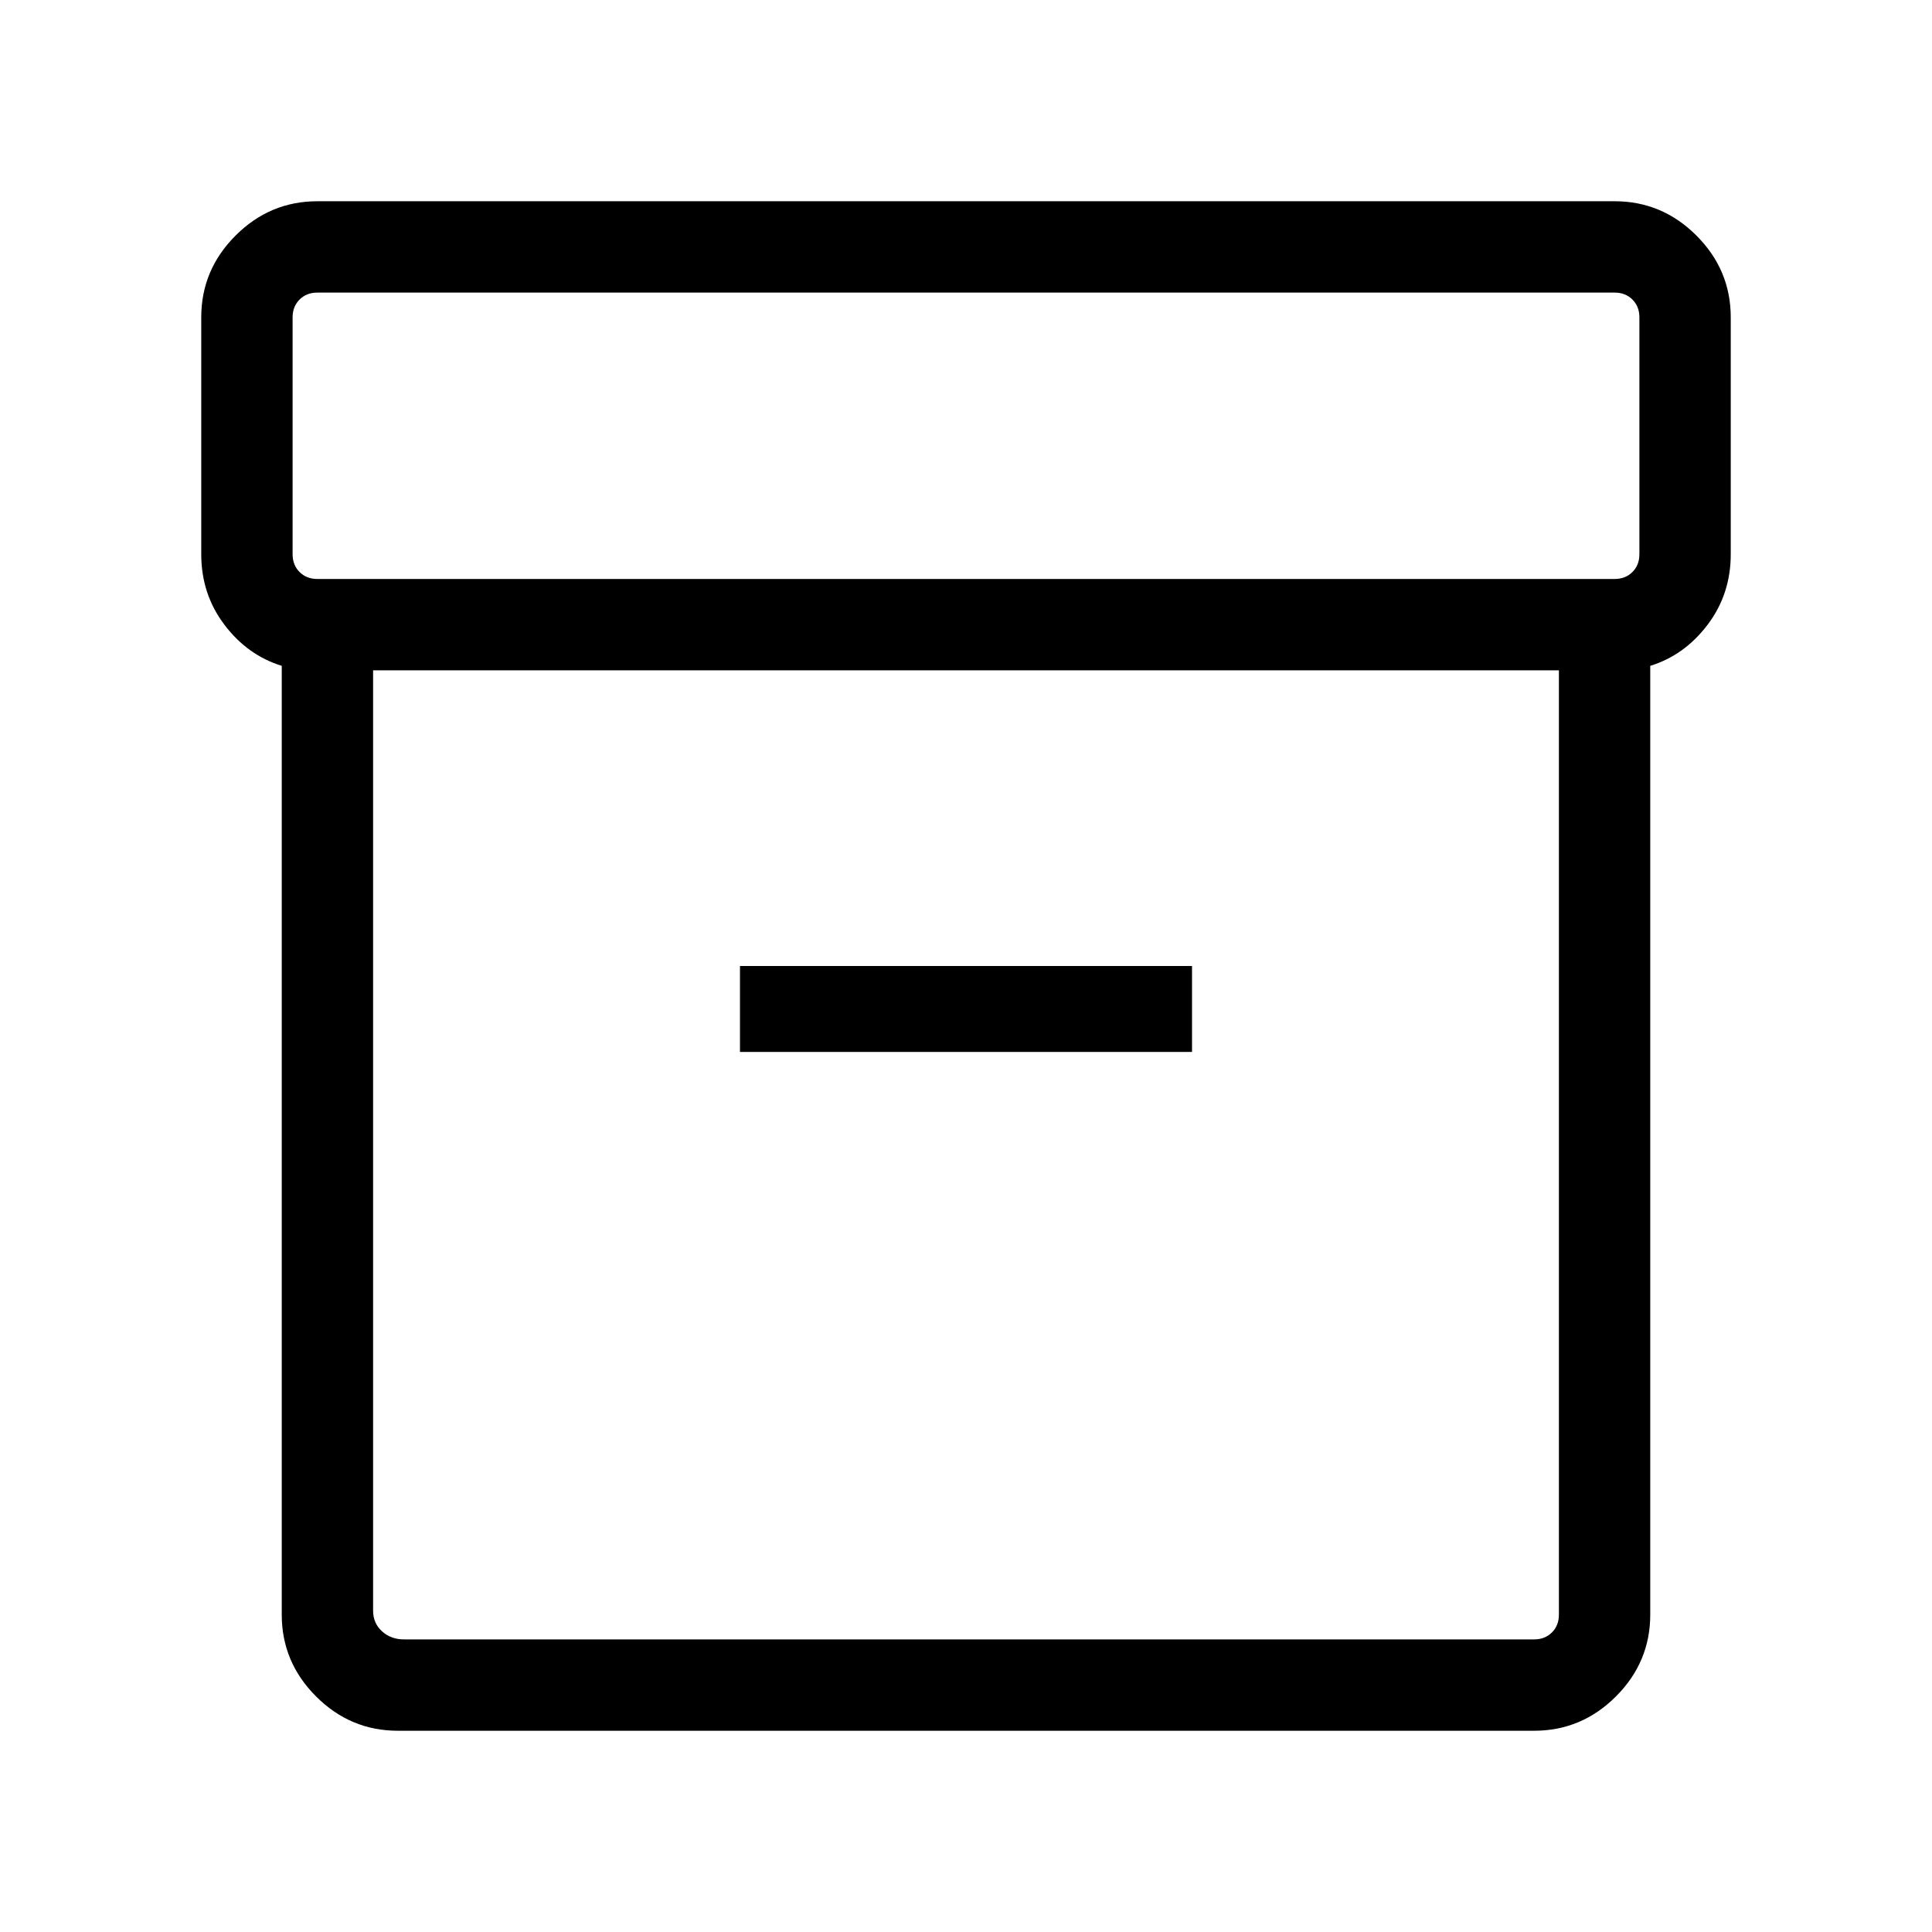 <svg xmlns="http://www.w3.org/2000/svg" width="48" height="48" viewBox="0 -960 960 960"><path d="M197.69-100q-23.59 0-40.64-17.05T140-157.69v-471.46q-17-5.24-28.5-20.43-11.5-15.2-11.5-35.04v-117.69q0-23.59 17.05-40.64T157.69-860h644.62q23.59 0 40.64 17.05T860-802.31v117.69q0 19.84-11.5 35.04-11.5 15.19-28.5 20.43v471.46q0 23.59-17.05 40.64T762.31-100H197.69Zm-12.3-526.92v467.3q0 6.16 4.42 10.2 4.42 4.03 10.96 4.03h561.54q5.38 0 8.84-3.46t3.46-8.84v-469.23H185.39Zm-27.7-45.39h644.62q5.38 0 8.84-3.46t3.46-8.85v-117.69q0-5.38-3.46-8.84t-8.84-3.46H157.69q-5.38 0-8.84 3.46t-3.46 8.84v117.69q0 5.39 3.46 8.85t8.84 3.46Zm210 235h224.62V-480H367.69v42.69ZM480-386.15Z"/></svg>